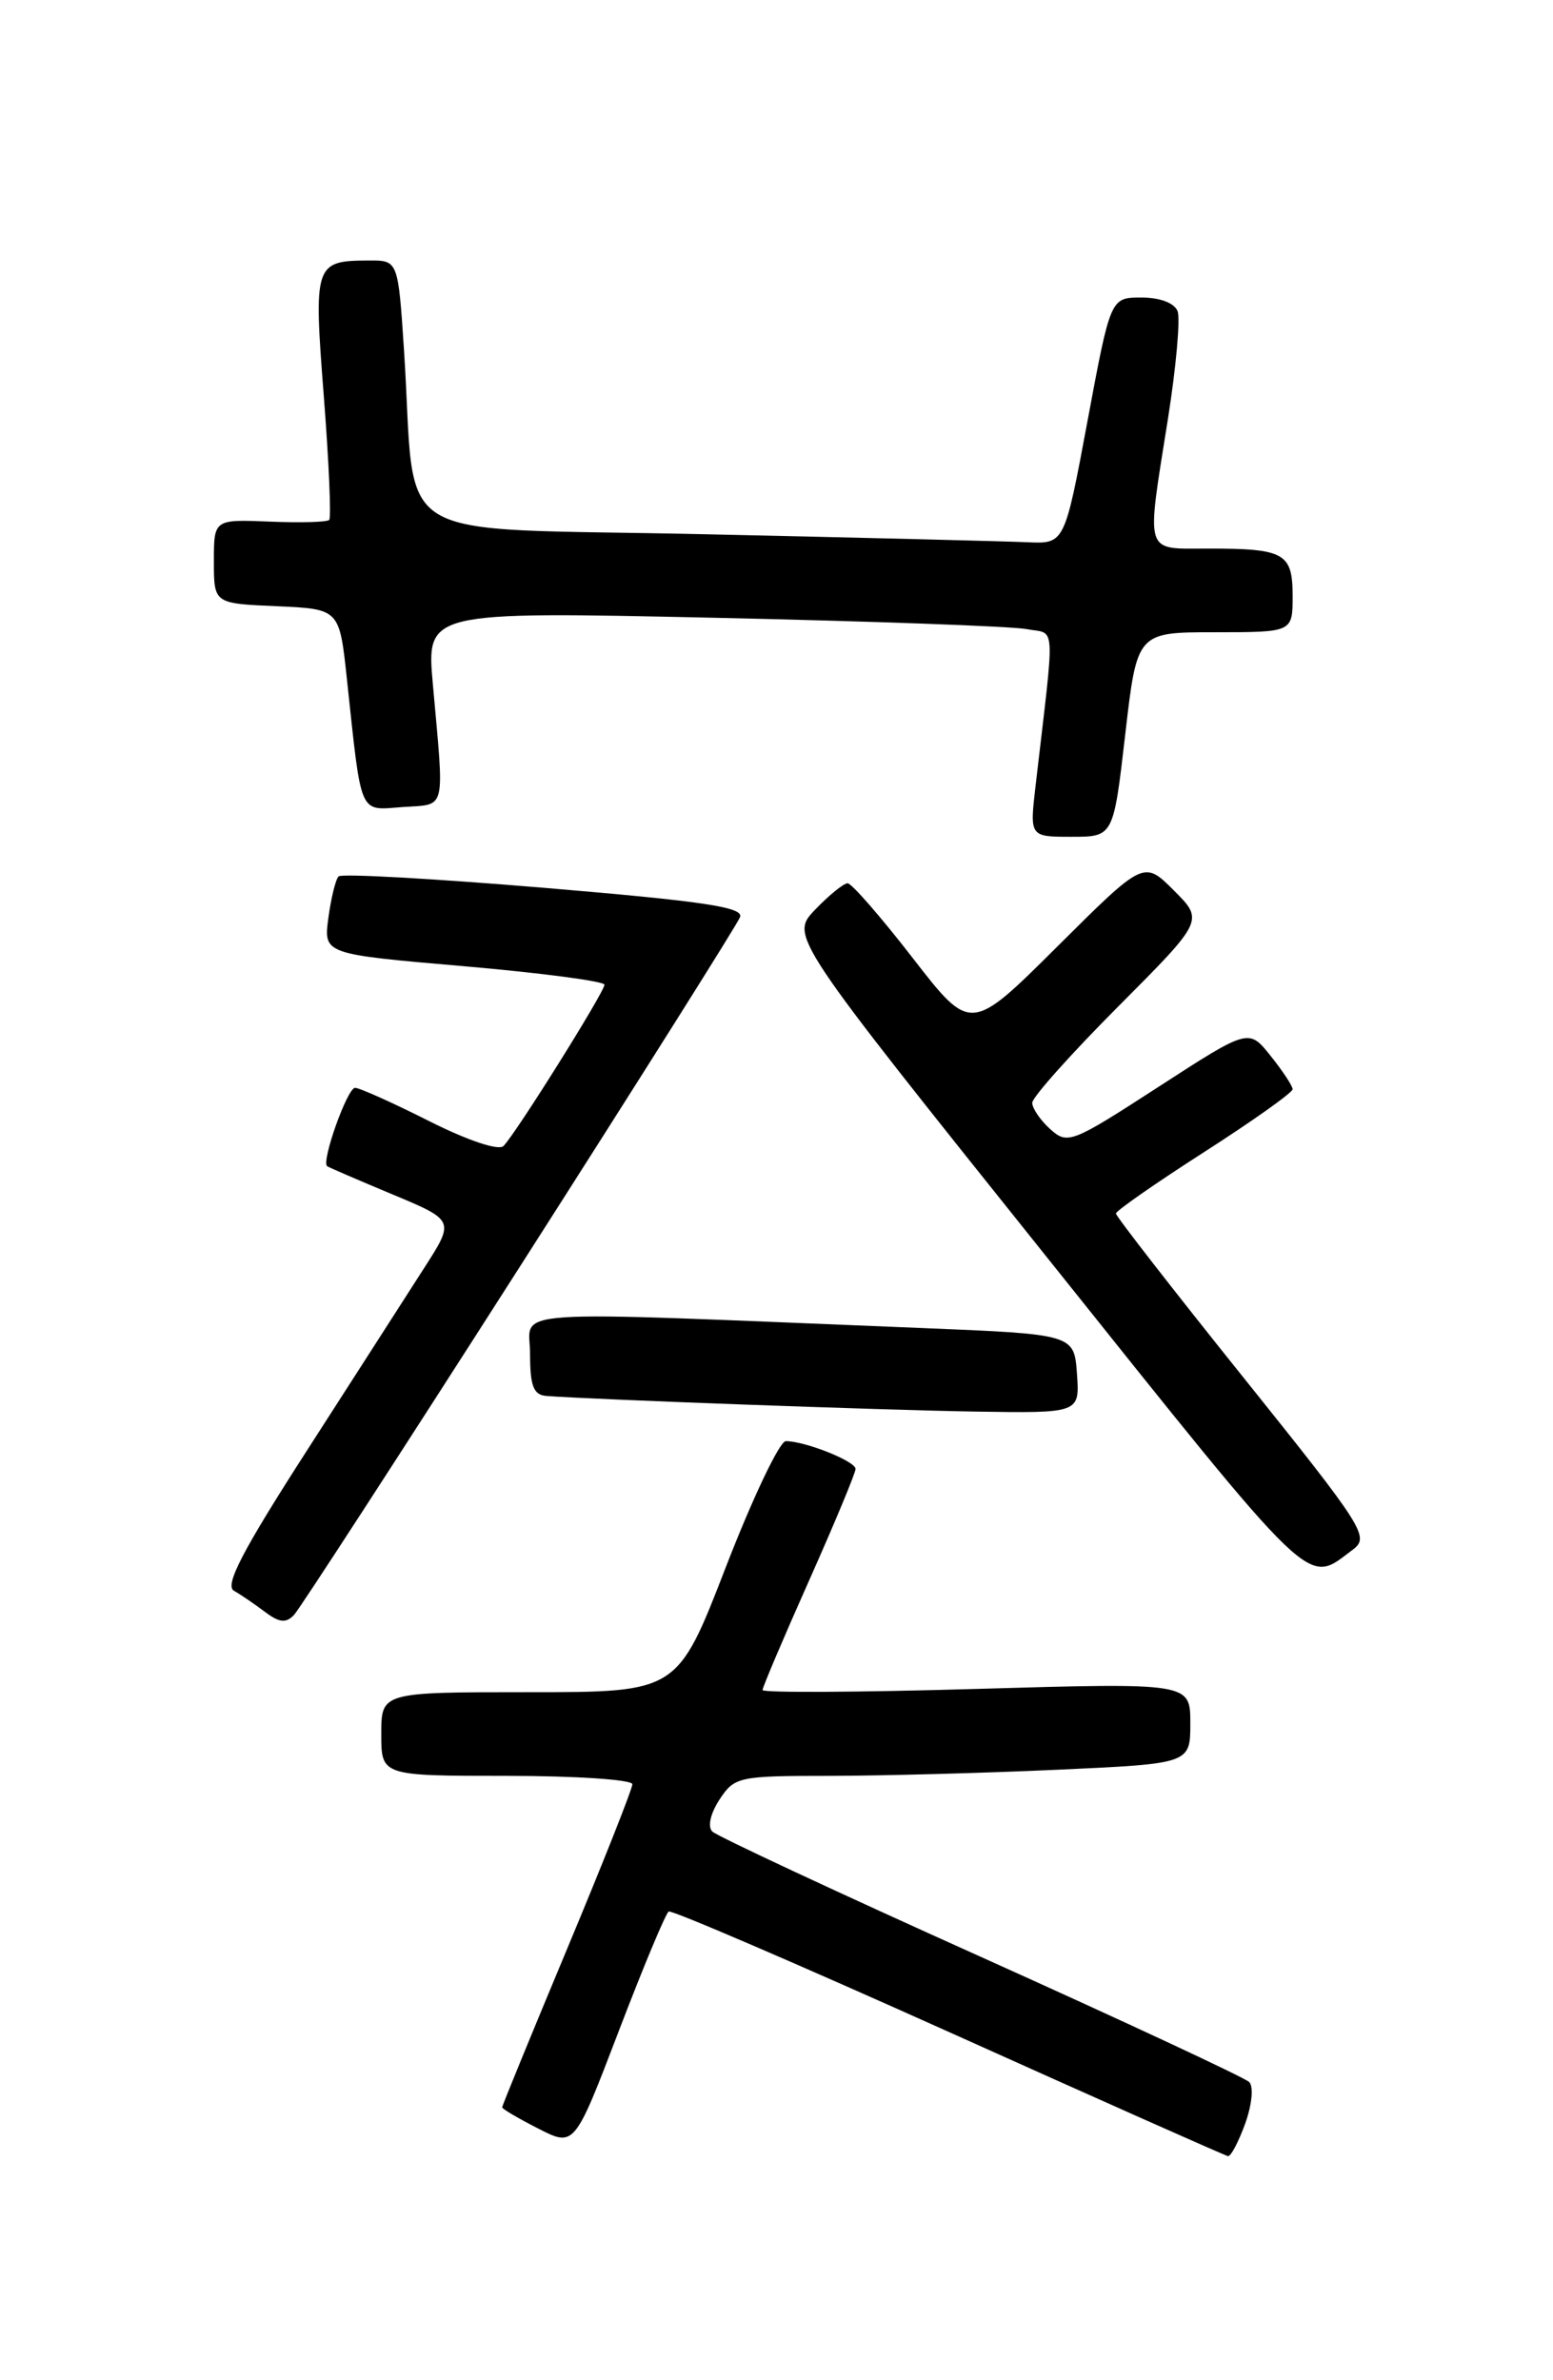 <?xml version="1.0" encoding="UTF-8" standalone="no"?>
<!DOCTYPE svg PUBLIC "-//W3C//DTD SVG 1.1//EN" "http://www.w3.org/Graphics/SVG/1.1/DTD/svg11.dtd" >
<svg xmlns="http://www.w3.org/2000/svg" xmlns:xlink="http://www.w3.org/1999/xlink" version="1.1" viewBox="0 0 167 256">
 <g >
 <path fill="currentColor"
d=" M 133.90 228.40 C 134.63 226.37 134.82 224.42 134.33 223.93 C 133.86 223.46 120.87 217.40 105.48 210.47 C 90.09 203.55 77.10 197.48 76.60 196.99 C 76.07 196.47 76.39 195.06 77.37 193.55 C 78.99 191.09 79.41 191.00 89.27 191.00 C 94.90 190.99 105.91 190.70 113.75 190.34 C 128.00 189.69 128.00 189.69 128.00 185.34 C 128.00 180.98 128.00 180.98 105.00 181.65 C 92.35 182.02 82.00 182.07 82.00 181.77 C 82.00 181.47 84.25 176.17 87.00 170.00 C 89.75 163.83 92.00 158.42 92.00 157.99 C 92.00 157.16 86.58 155.00 84.50 155.00 C 83.84 155.00 80.95 161.07 78.07 168.50 C 72.85 182.00 72.85 182.00 56.92 182.00 C 41.00 182.00 41.00 182.00 41.00 186.50 C 41.00 191.00 41.00 191.00 54.50 191.00 C 61.92 191.00 68.00 191.41 68.00 191.90 C 68.00 192.40 64.85 200.35 61.00 209.57 C 57.15 218.79 54.00 226.47 54.00 226.65 C 54.00 226.82 55.75 227.85 57.89 228.94 C 61.77 230.92 61.77 230.92 66.55 218.42 C 69.18 211.54 71.59 205.77 71.91 205.59 C 72.24 205.41 85.78 211.24 102.00 218.53 C 118.22 225.83 131.75 231.85 132.05 231.90 C 132.35 231.96 133.18 230.38 133.90 228.40 Z  M 55.90 136.24 C 68.64 116.30 79.30 99.38 79.58 98.64 C 79.99 97.57 75.66 96.93 58.54 95.49 C 46.68 94.50 36.72 93.94 36.41 94.26 C 36.09 94.58 35.60 96.59 35.31 98.73 C 34.79 102.62 34.79 102.62 49.89 103.92 C 58.20 104.64 65.00 105.54 65.00 105.91 C 65.00 106.69 55.46 121.94 54.14 123.26 C 53.62 123.78 50.30 122.67 46.15 120.58 C 42.24 118.61 38.66 117.00 38.18 117.00 C 37.35 117.00 34.52 124.95 35.18 125.43 C 35.36 125.56 38.51 126.92 42.20 128.46 C 48.90 131.26 48.90 131.26 45.61 136.38 C 43.81 139.20 38.16 147.98 33.07 155.91 C 26.08 166.77 24.14 170.50 25.15 171.09 C 25.89 171.51 27.40 172.54 28.50 173.37 C 30.04 174.53 30.76 174.60 31.62 173.69 C 32.23 173.03 43.16 156.18 55.90 136.24 Z  M 145.45 166.69 C 147.31 165.30 146.77 164.45 133.70 148.14 C 126.16 138.74 120.00 130.81 120.00 130.52 C 120.00 130.23 124.28 127.25 129.50 123.90 C 134.72 120.55 139.00 117.51 139.00 117.15 C 138.99 116.79 137.93 115.18 136.63 113.56 C 134.28 110.61 134.28 110.61 124.57 116.90 C 115.22 122.96 114.80 123.12 112.93 121.44 C 111.87 120.48 111.00 119.21 111.00 118.61 C 111.00 118.02 115.15 113.37 120.23 108.27 C 129.46 99.00 129.46 99.00 126.23 95.77 C 123.00 92.54 123.00 92.54 113.69 101.81 C 104.38 111.08 104.38 111.08 98.15 103.04 C 94.73 98.62 91.57 95.00 91.15 95.00 C 90.72 95.00 89.15 96.28 87.66 97.83 C 84.94 100.67 84.94 100.67 112.63 135.29 C 141.82 171.80 140.41 170.45 145.45 166.69 Z  M 115.81 147.75 C 115.50 143.50 115.50 143.50 99.00 142.83 C 52.95 140.97 57.00 140.70 57.00 145.62 C 57.00 149.07 57.37 150.03 58.75 150.14 C 63.51 150.51 94.86 151.66 104.81 151.82 C 116.11 152.00 116.11 152.00 115.81 147.75 Z  M 121.00 79.00 C 122.27 68.00 122.27 68.00 130.63 68.00 C 139.00 68.00 139.00 68.00 139.00 64.11 C 139.00 59.48 138.14 59.00 129.92 59.00 C 122.97 59.00 123.24 59.88 125.60 45.01 C 126.47 39.47 126.94 34.28 126.63 33.47 C 126.29 32.59 124.74 32.00 122.74 32.00 C 119.42 32.00 119.42 32.00 116.95 45.25 C 114.48 58.50 114.48 58.50 110.49 58.32 C 108.29 58.22 92.70 57.83 75.83 57.46 C 40.99 56.68 44.83 59.02 43.45 37.75 C 42.81 28.00 42.81 28.00 39.66 28.02 C 33.82 28.04 33.71 28.37 34.82 42.61 C 35.37 49.70 35.63 55.69 35.40 55.92 C 35.17 56.16 32.29 56.24 28.99 56.10 C 23.00 55.86 23.00 55.86 23.00 60.38 C 23.00 64.91 23.00 64.91 29.75 65.20 C 36.50 65.50 36.50 65.50 37.30 73.00 C 38.91 87.99 38.54 87.15 43.31 86.80 C 48.05 86.46 47.79 87.52 46.55 73.63 C 45.84 65.77 45.84 65.77 76.67 66.44 C 93.63 66.81 108.79 67.36 110.38 67.66 C 113.58 68.28 113.47 66.36 111.36 84.50 C 110.72 90.00 110.72 90.00 115.23 90.00 C 119.73 90.00 119.73 90.00 121.00 79.00 Z "/>
</g>
</svg>